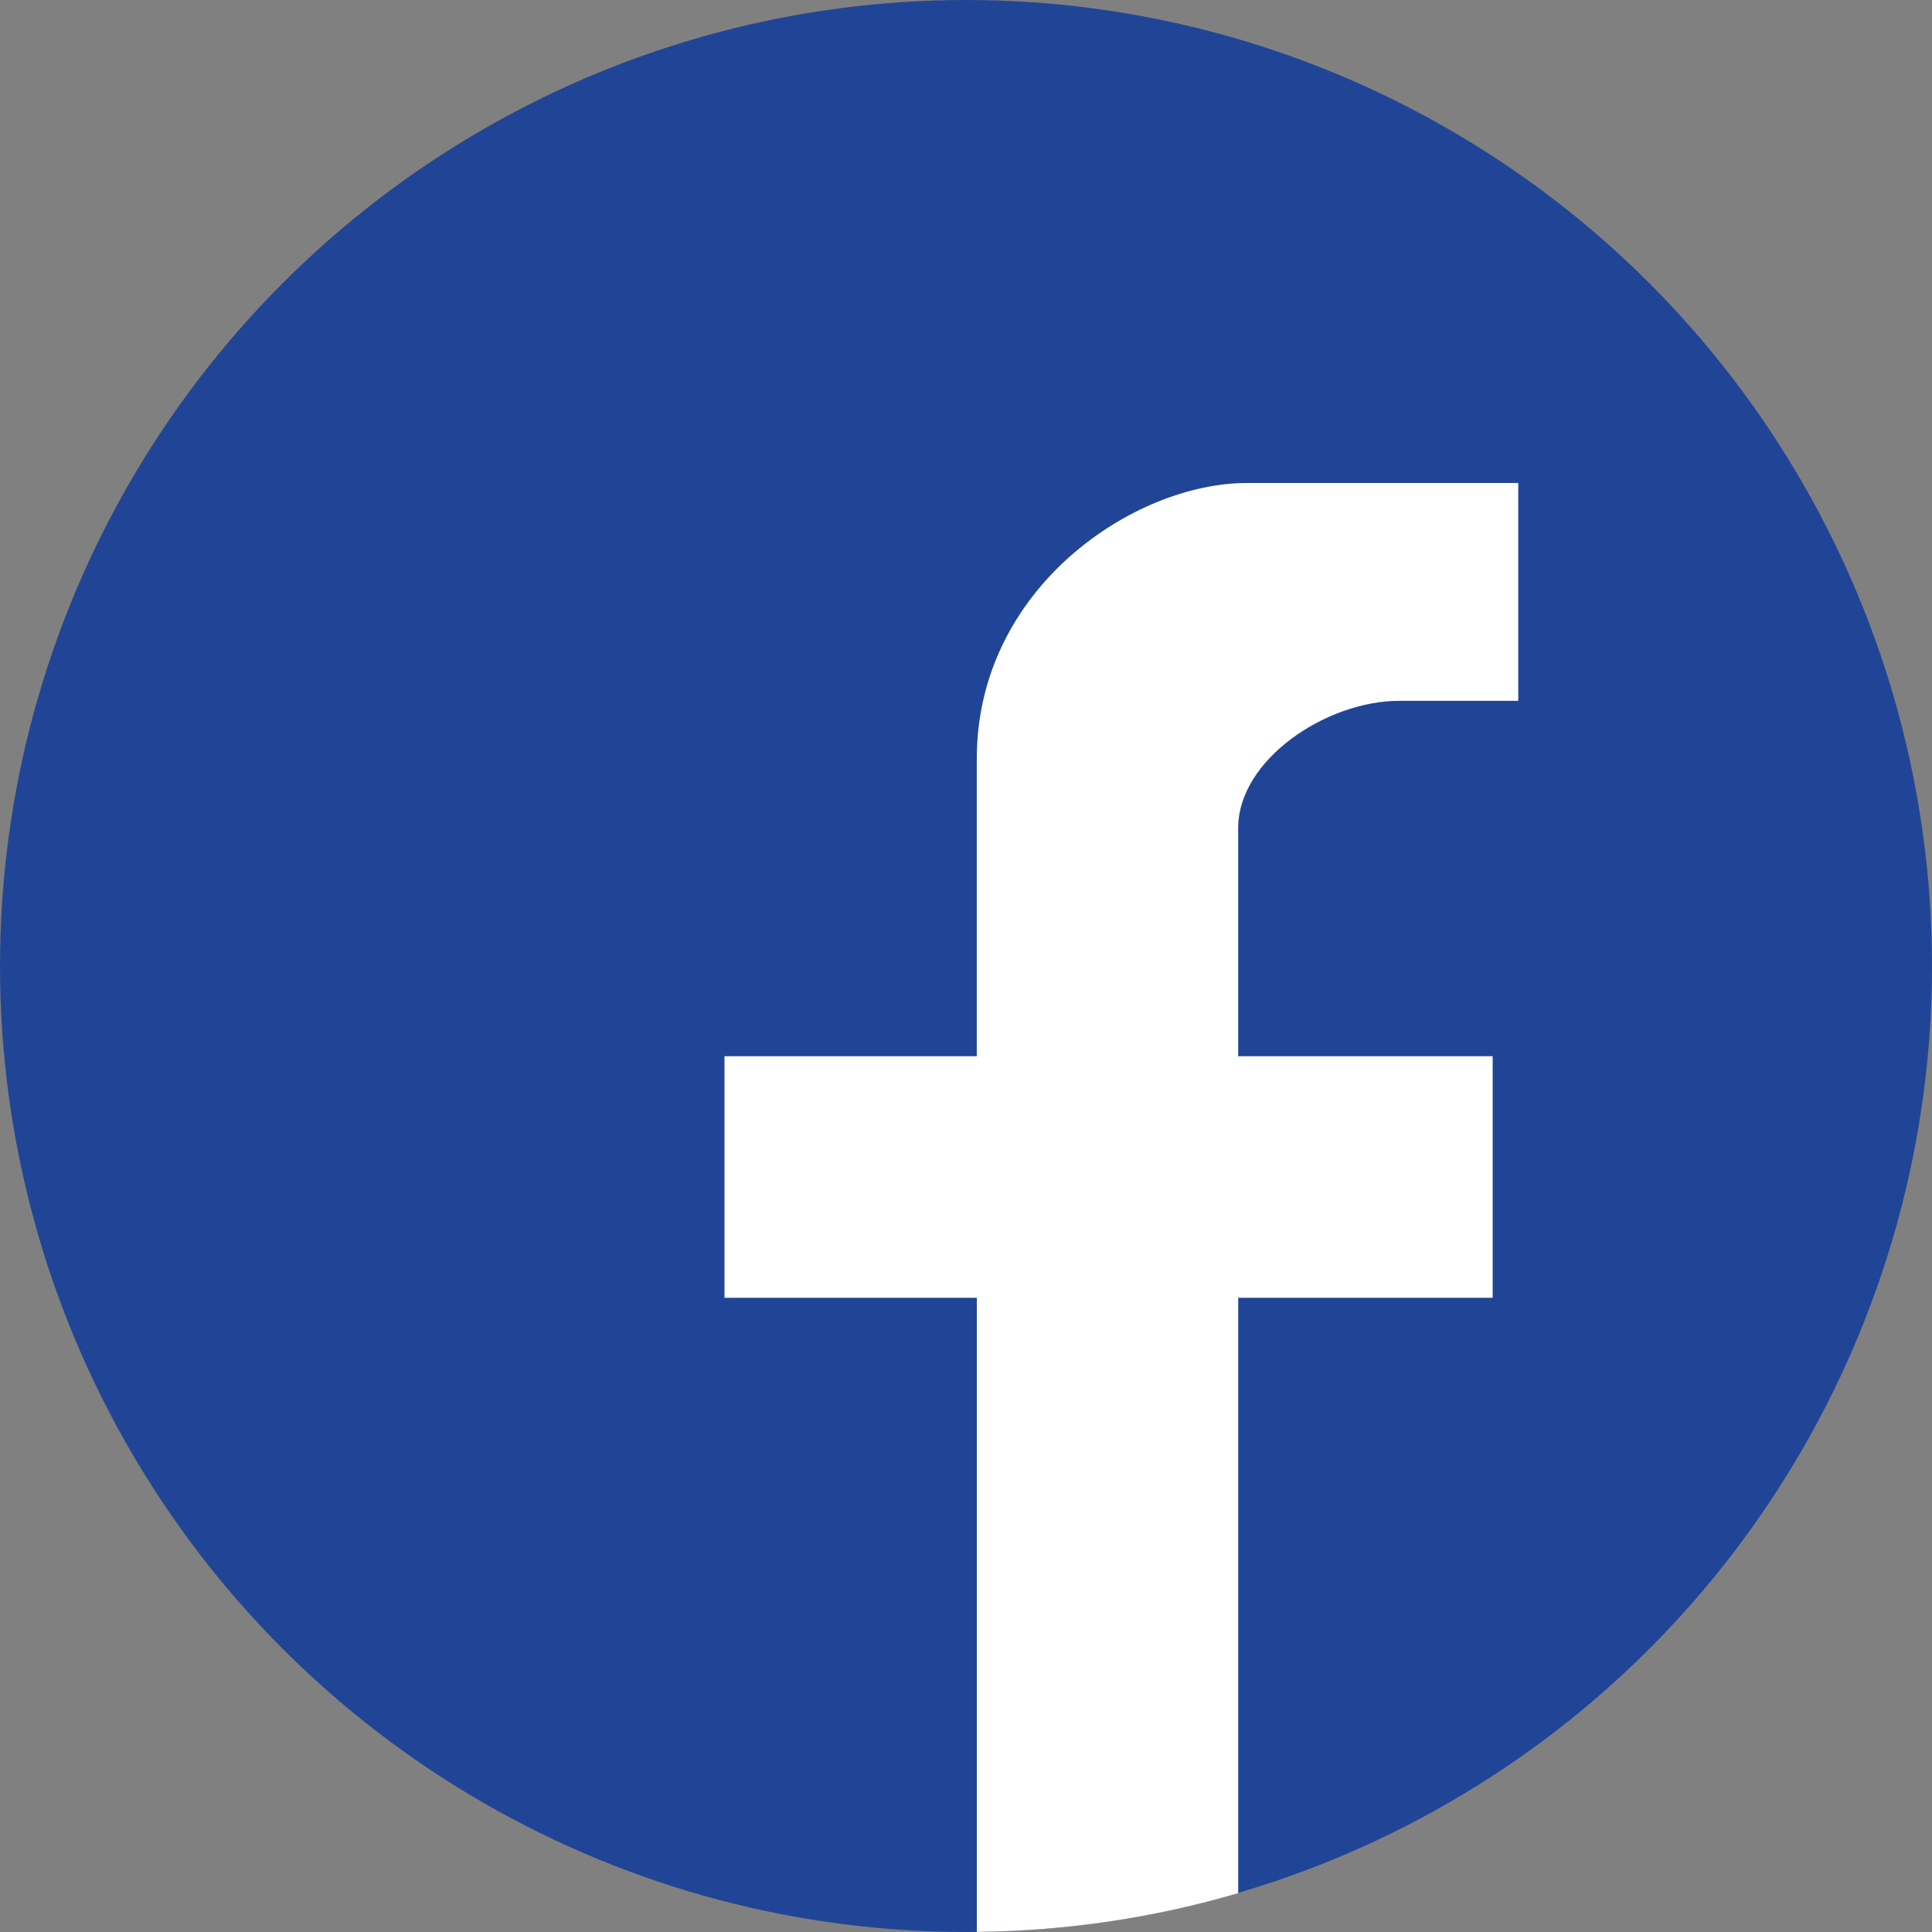<svg width="48" height="48" viewBox="0 0 48 48" fill="none" xmlns="http://www.w3.org/2000/svg">
<rect x="0" y="0" width="48" height="48" fill="#808080" stroke="none"/>
<circle cx="24" cy="24" r="24" fill="#214596"/>
<path fill-rule="evenodd" clip-rule="evenodd" d="M24.269 47.998V32.243H18V26.241H24.268V18.852C24.268 14.606 28.175 12 30.978 12H37.721V17.412H34.759C32.959 17.412 30.762 18.87 30.762 20.573V26.241H37.085V32.243H30.763V47.034C28.7 47.639 26.522 47.974 24.269 47.998Z" fill="white"/>
</svg>
